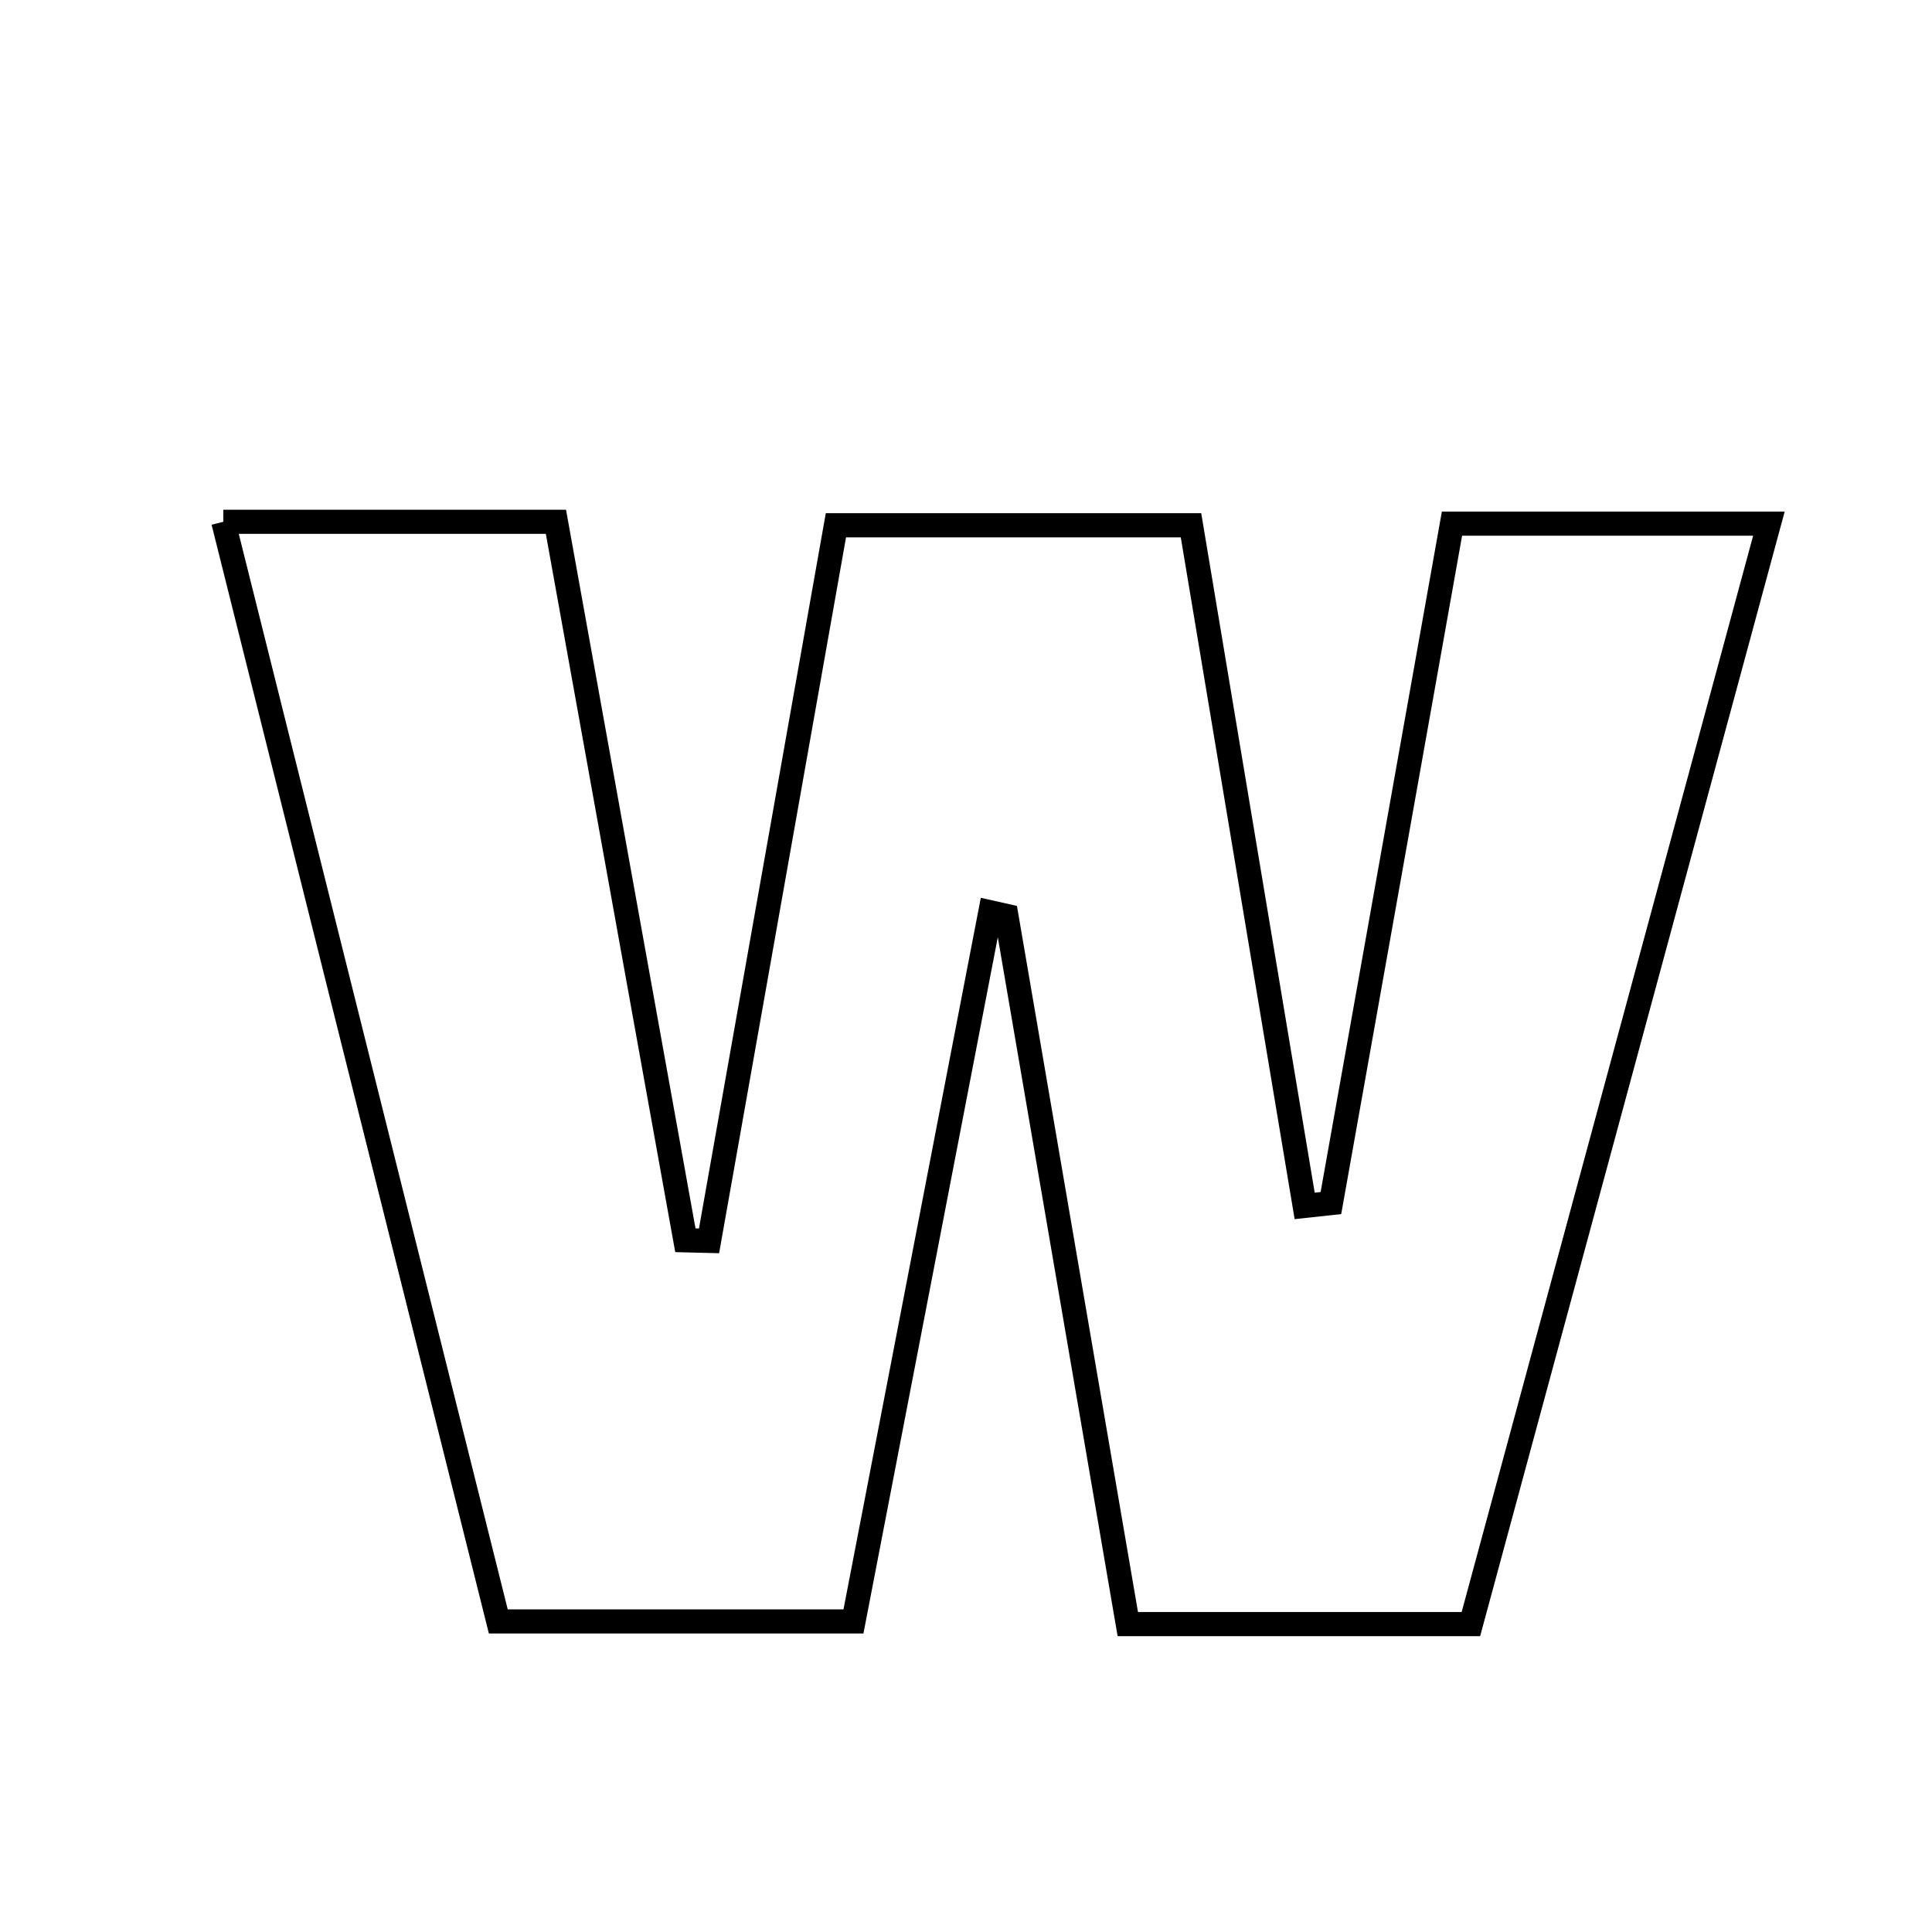 <svg xmlns="http://www.w3.org/2000/svg" viewBox="0.0 0.0 24.0 24.0" height="200px" width="200px"><path fill="none" stroke="black" stroke-width=".3" stroke-opacity="1.0"  filling="0" d="M2.774 6.482 C4.176 6.482 5.44 6.482 6.906 6.482 C7.441 9.453 7.978 12.43 8.514 15.407 C8.612 15.409 8.71 15.411 8.808 15.414 C9.326 12.494 9.843 9.574 10.384 6.525 C11.827 6.525 13.217 6.525 14.795 6.525 C15.262 9.321 15.734 12.151 16.207 14.98 C16.316 14.968 16.424 14.957 16.533 14.945 C17.027 12.171 17.521 9.397 18.037 6.505 C19.33 6.505 20.584 6.505 21.974 6.505 C20.728 11.104 19.508 15.609 18.272 20.175 C16.861 20.175 15.522 20.175 14.01 20.175 C13.503 17.216 13.002 14.297 12.502 11.378 C12.435 11.363 12.369 11.348 12.302 11.333 C11.741 14.237 11.181 17.141 10.602 20.142 C9.131 20.142 7.734 20.142 6.19 20.142 C5.065 15.644 3.936 11.13 2.774 6.482"></path></svg>